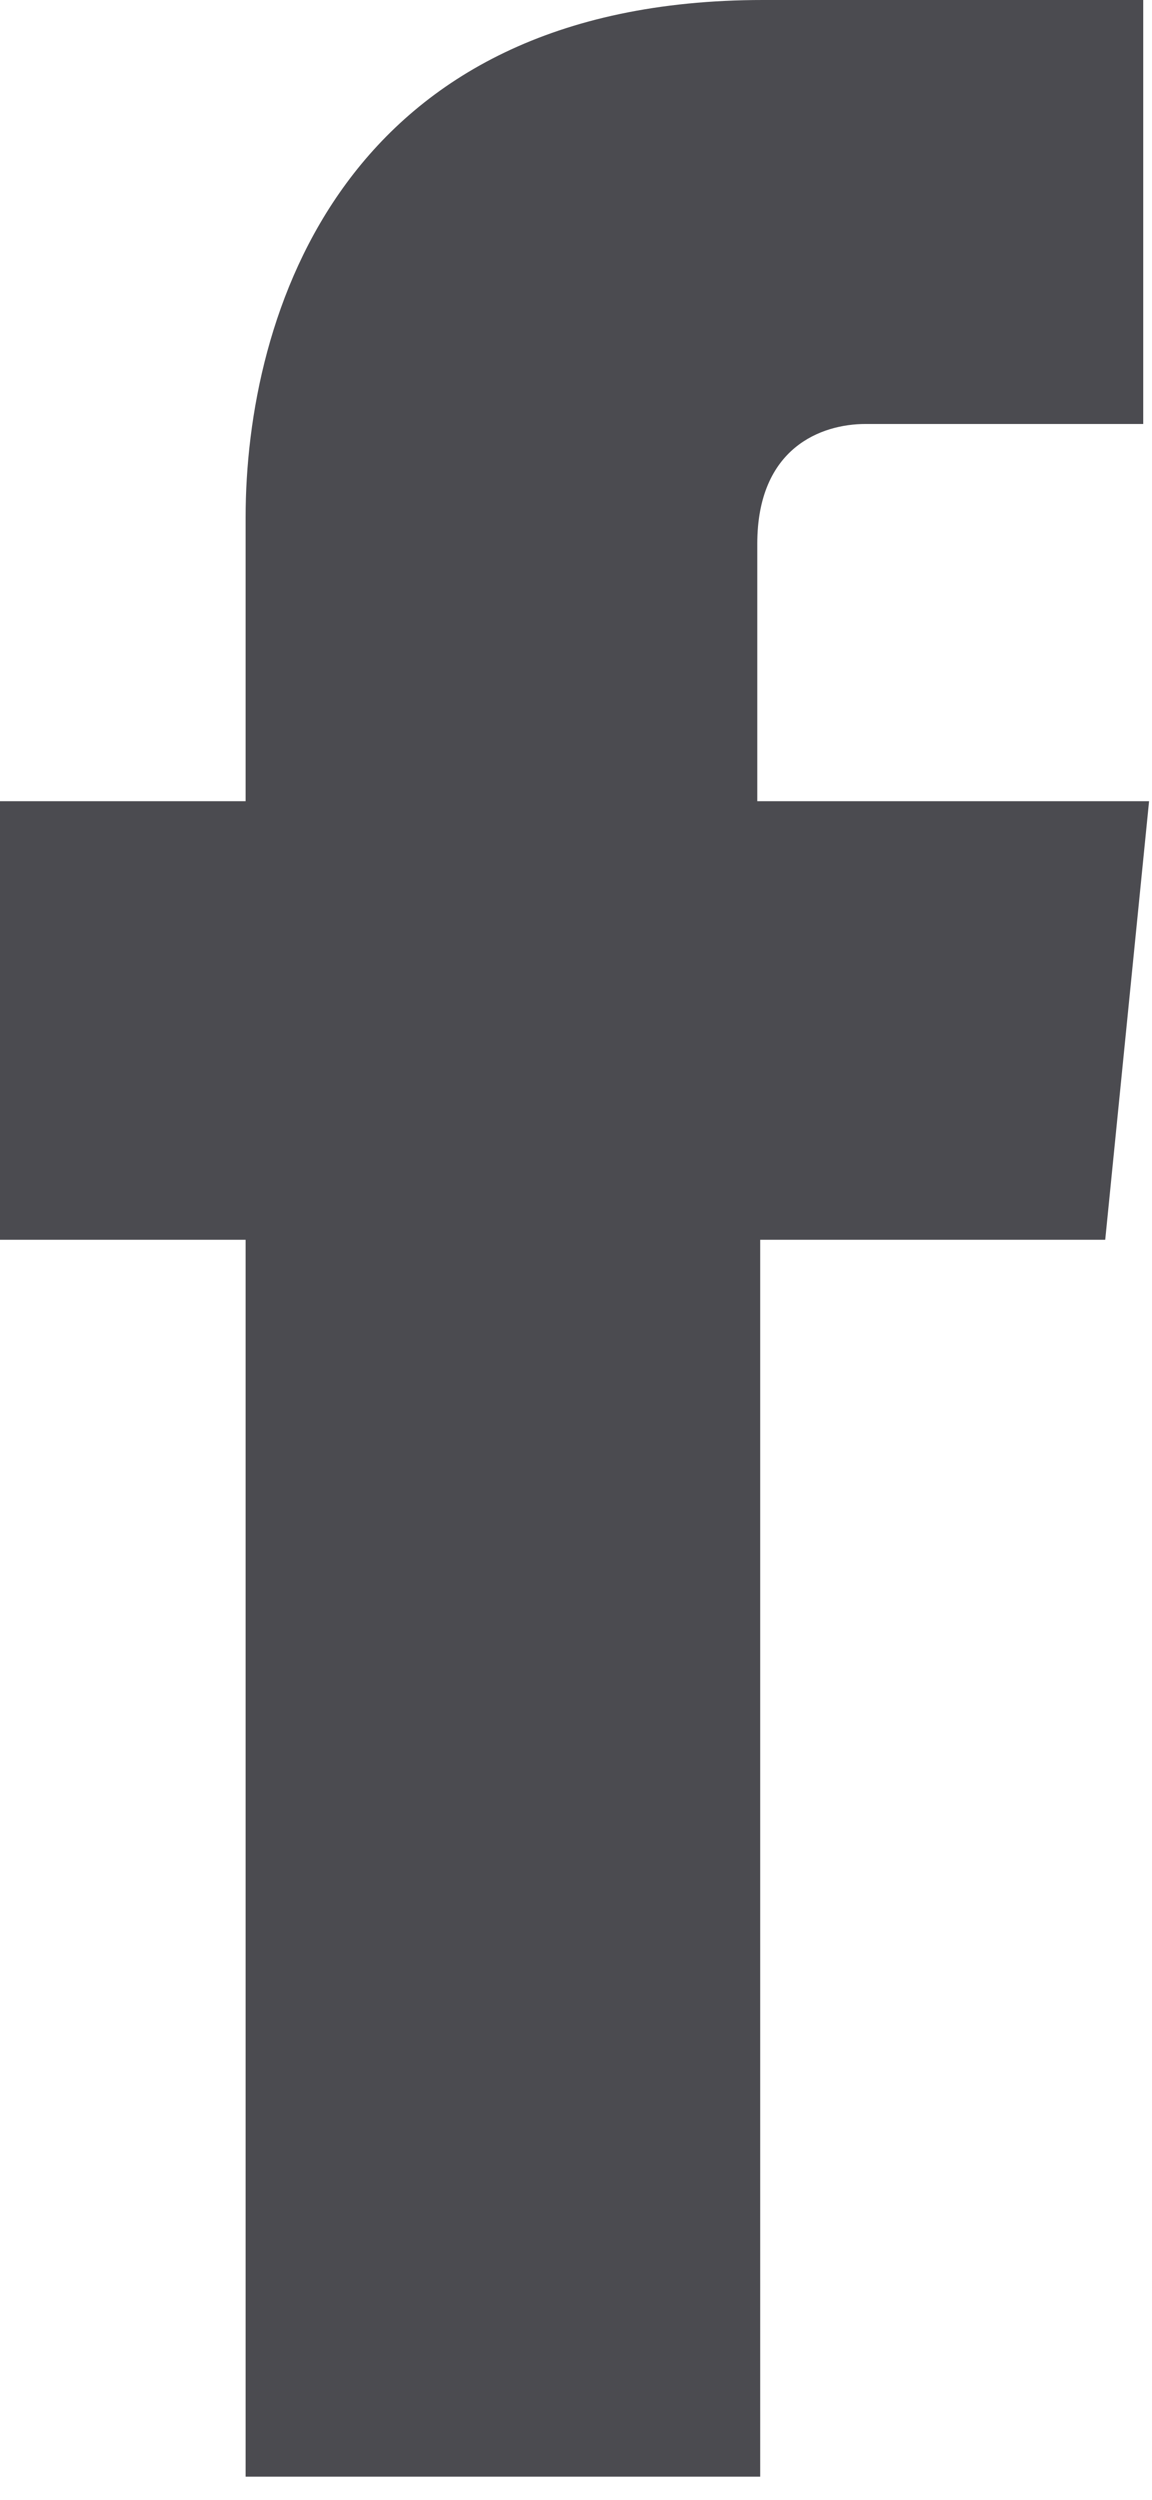 <svg xmlns="http://www.w3.org/2000/svg" width="39.4" height="85.5"><path fill="#4B4B50" d="M37.8 42.4h-11.8v42.3h-17.6v-42.3h-8.4v-15h8.4v-9.7c0-6.9 3.3-17.7 17.7-17.7h13v14.5h-9.5c-1.5 0-3.7.8-3.7 4.1v8.8h13.4l-1.5 15z"/></svg>